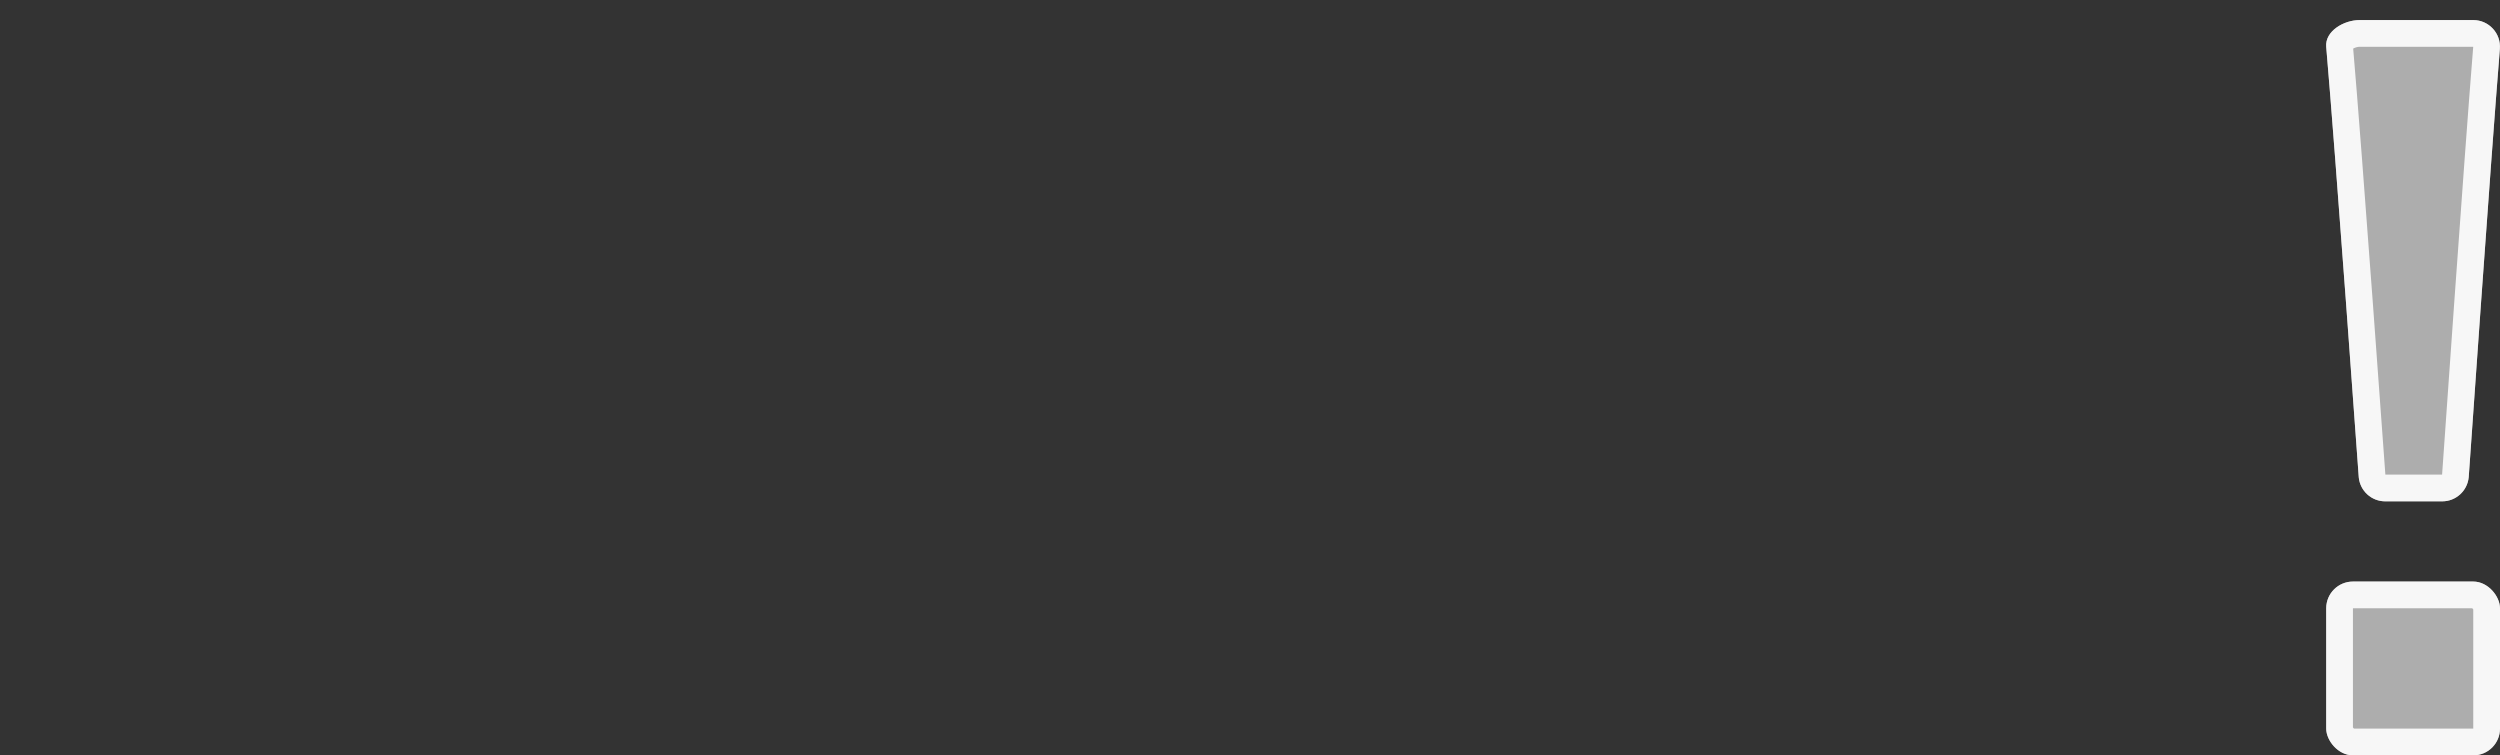 <svg xmlns="http://www.w3.org/2000/svg" aria-label="Hello!" viewBox="0 0 374 113">
    <rect x="0" y="0" width="374" height="113" fill="#333333" stroke="none"/>
    <defs>
        <path id="letter-h"
              d="m0,109V7C0,4.79,1.79,3,4,3h18c2.21,0,4,1.79,4,4v34c0,2.21,1.79,4,4,4h34c2.21,0,4-1.79,4-4V7c0-2.21,1.79-4,4-4h18c2.21,0,4,1.79,4,4v102c0,2.21-1.79,4-4,4h-18c-2.21,0-4-1.79-4-4v-39c0-2.21-1.79-4-4-4H30c-2.2,0-4,1.8-4,4v39c0,2.21-1.79,4-4,4H4c-2.21,0-4-1.79-4-4Z"/>
        <path id="letter-e"
              d="m140.62,113c-7.85,0-14.76-1.62-20.74-4.88-5.98-3.25-10.63-7.82-13.95-13.72-3.33-5.9-4.99-12.83-4.99-20.78s1.51-14.44,4.54-20.66c3.02-6.23,7.41-11.2,13.16-14.93,5.75-3.72,12.67-5.59,20.77-5.59s15.05,1.71,20.55,5.14,9.64,8.12,12.41,14.1c2.77,5.98,4.16,12.81,4.61,20.51v2.38c-.45,2.21-2.24,4-4.45,4.42h-42.19c-2.45-.42-4.37,1.77-3.96,4.19.27,1.61.71,3.05,1.33,4.34,1.15,2.43,2.78,4.26,4.88,5.51,2.1,1.25,4.55,1.88,7.35,1.88,3.2,0,6.04-.66,8.51-1.99,1.9-1.02,3.41-2.62,4.53-4.8.68-1.32,2.05-2.14,3.53-2.14h15.1c2.71,0,4.69,2.66,3.81,5.22-1.18,3.47-3,6.57-5.45,9.29-3.63,4.03-8.04,7.11-13.24,9.26-5.2,2.15-10.58,3.22-16.12,3.22Zm-9.83-49h17.45c2.65,0,4.65-2.56,3.85-5.09-.21-.66-.46-1.3-.75-1.93-1-2.12-2.49-3.81-4.46-5.06-1.98-1.25-4.46-1.88-7.46-1.88-2.65,0-4.99.66-7.01,1.99-2.02,1.33-3.6,3.05-4.72,5.18-.22.42-.43.85-.6,1.28-1.08,2.62.88,5.5,3.72,5.5Z"/>
        <path id="letter-l"
              d="m210.98,112.95c-6.43,0-11.47-.73-15.14-2.17-3.66-1.45-6.34-3.34-8.04-5.66-1.69-2.32-2.75-4.91-3.18-7.76-.42-2.85-.64-5.67-.64-8.48V4c0-2.21,1.79-4,4-4h17.2c2.1,0,3.8,1.7,3.8,3.8v81.77c0,2.35.54,4.39,1.63,6.11,1.09,1.73,3.43,2.81,7.04,3.26h.13c1.8.13,3.2,1.63,3.2,3.44v9.53c0,1.77-1.16,3.35-2.86,3.84-.68.2-1.37.38-2.07.56-1.69.42-3.39.64-5.08.64Z"/>
        <path id="letter-o"
              d="m300.68,113c-7.8,0-14.58-1.66-20.33-4.99-5.75-3.33-10.2-7.97-13.35-13.95-3.15-5.97-4.73-12.94-4.73-20.89s1.61-15.21,4.84-21.34c3.22-6.12,7.72-10.89,13.5-14.29,5.77-3.4,12.51-5.1,20.21-5.1s14.64,1.71,20.36,5.14c5.72,3.42,10.15,8.2,13.27,14.32,3.12,6.13,4.69,13.21,4.69,21.26s-1.55,14.61-4.65,20.59c-3.1,5.98-7.53,10.68-13.28,14.1-5.75,3.43-12.6,5.14-20.55,5.14Zm.15-18.75c3.45,0,6.15-1.09,8.1-3.26,1.95-2.17,3.32-4.95,4.12-8.33.8-3.38,1.2-6.81,1.2-10.31s-.38-6.82-1.12-10.12c-.75-3.3-2.1-6.01-4.05-8.14s-4.7-3.19-8.25-3.19-6.31,1.04-8.29,3.11c-1.98,2.08-3.36,4.75-4.16,8.02-.8,3.28-1.2,6.71-1.2,10.31,0,3.4.38,6.79,1.12,10.16s2.11,6.18,4.09,8.4c1.97,2.23,4.79,3.34,8.44,3.34Z"/>
        <g id="exclamation-mark">
            <rect id="exclamation-mark-stroke" x="348" y="87" width="26" height="26" rx="4" ry="4"/>
            <path id="exclamation-mark-dot"
                  d="m348,7c-.2-2.35,2.65-4,5-4h16.99c2.34,0,4.18,1.99,3.99,4.32-1.34,16.4-4.66,64.06-4.66,64.06-.19,2.05-1.91,3.62-3.97,3.62h-8.52c-2.05,0-3.76-1.55-3.96-3.59,0,0-3.47-48.32-4.87-64.41"/>
        </g>
        <g id="hello">
            <use href="#letter-h"/>
            <use href="#letter-e"/>
            <use href="#letter-l"/>
            <use href="#letter-l" transform="translate(42,0)"/>
            <use href="#letter-o"/>
            <use href="#exclamation-mark"/>
        </g>
        <clipPath id="hello-clip">
            <use href="#letter-h"/>
            <use href="#letter-e"/>
            <use href="#letter-l"/>
            <use href="#letter-l" transform="translate(42,0)"/>
            <use href="#letter-o"/>
            <use href="#exclamation-mark-stroke"/>
            <use href="#exclamation-mark-dot"/>
        </clipPath>
    </defs>
    <use href="#hello"
         fill="white" fill-opacity=".6"
         stroke="white" stroke-opacity=".9" stroke-width="8px"
         clip-path="url(#hello-clip)"
    />
</svg>
